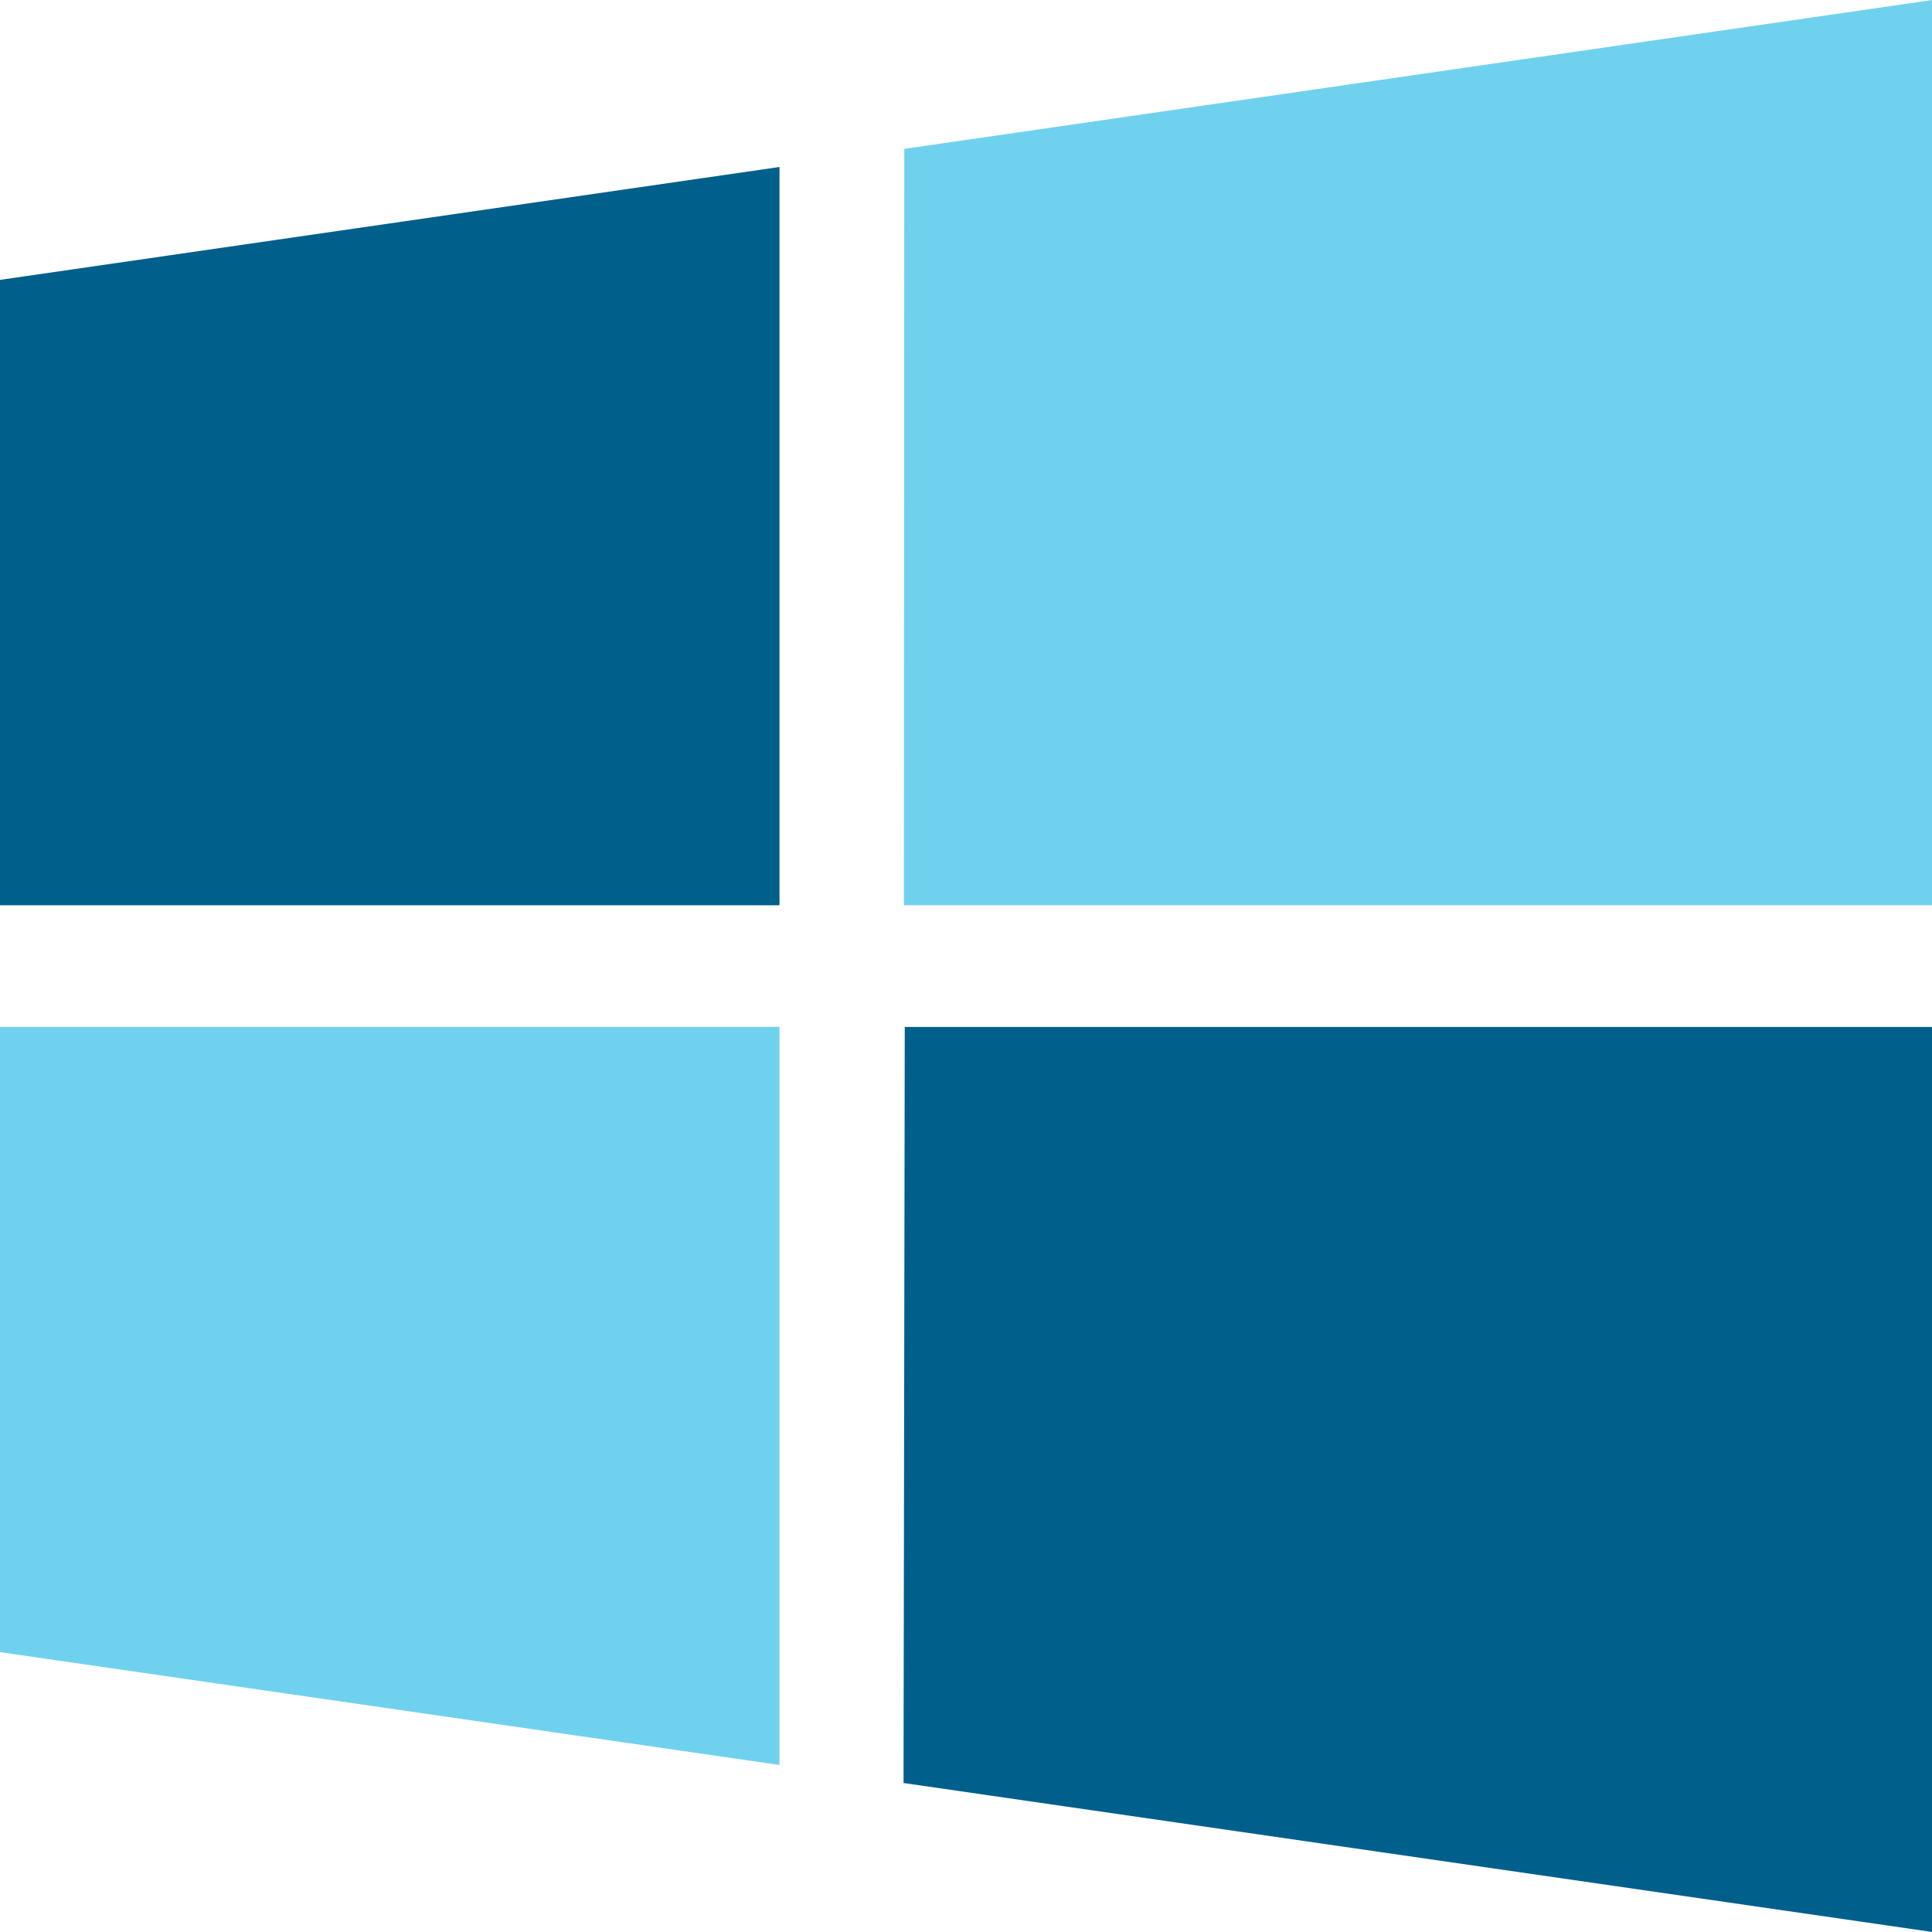 <?xml version="1.0"?>
<svg xmlns="http://www.w3.org/2000/svg" xmlns:xlink="http://www.w3.org/1999/xlink" version="1.1" id="Layer_1" x="0px" y="0px" viewBox="0 0 291.346 291.346" style="enable-background:new 0 0 291.346 291.346;" xml:space="preserve" width="512px" height="512px" class=""><g><g>
	<path style="fill:#70D1EF" d="M117.547,266.156L0,249.141v-94.296h117.547V266.156z" data-original="#26A6D1" class="active-path" data-old_color="#70d1ef"/>
	<path style="fill:#70D1EF" d="M291.346,136.51H136.31l0.055-114.06L291.346,0.009V136.51z" data-original="#3DB39E" class="" data-old_color="#70d1ef"/>
	<path style="fill:#005F8B" d="M291.346,291.337l-155.091-22.459l0.182-114.015h154.909V291.337z" data-original="#F4B459" class="" data-old_color="#005f8b"/>
	<path style="fill:#005F8B" d="M117.547,136.51H0V42.205l117.547-17.024V136.51z" data-original="#E2574C" class="" data-old_color="#005f8b"/>
</g></g> </svg>
